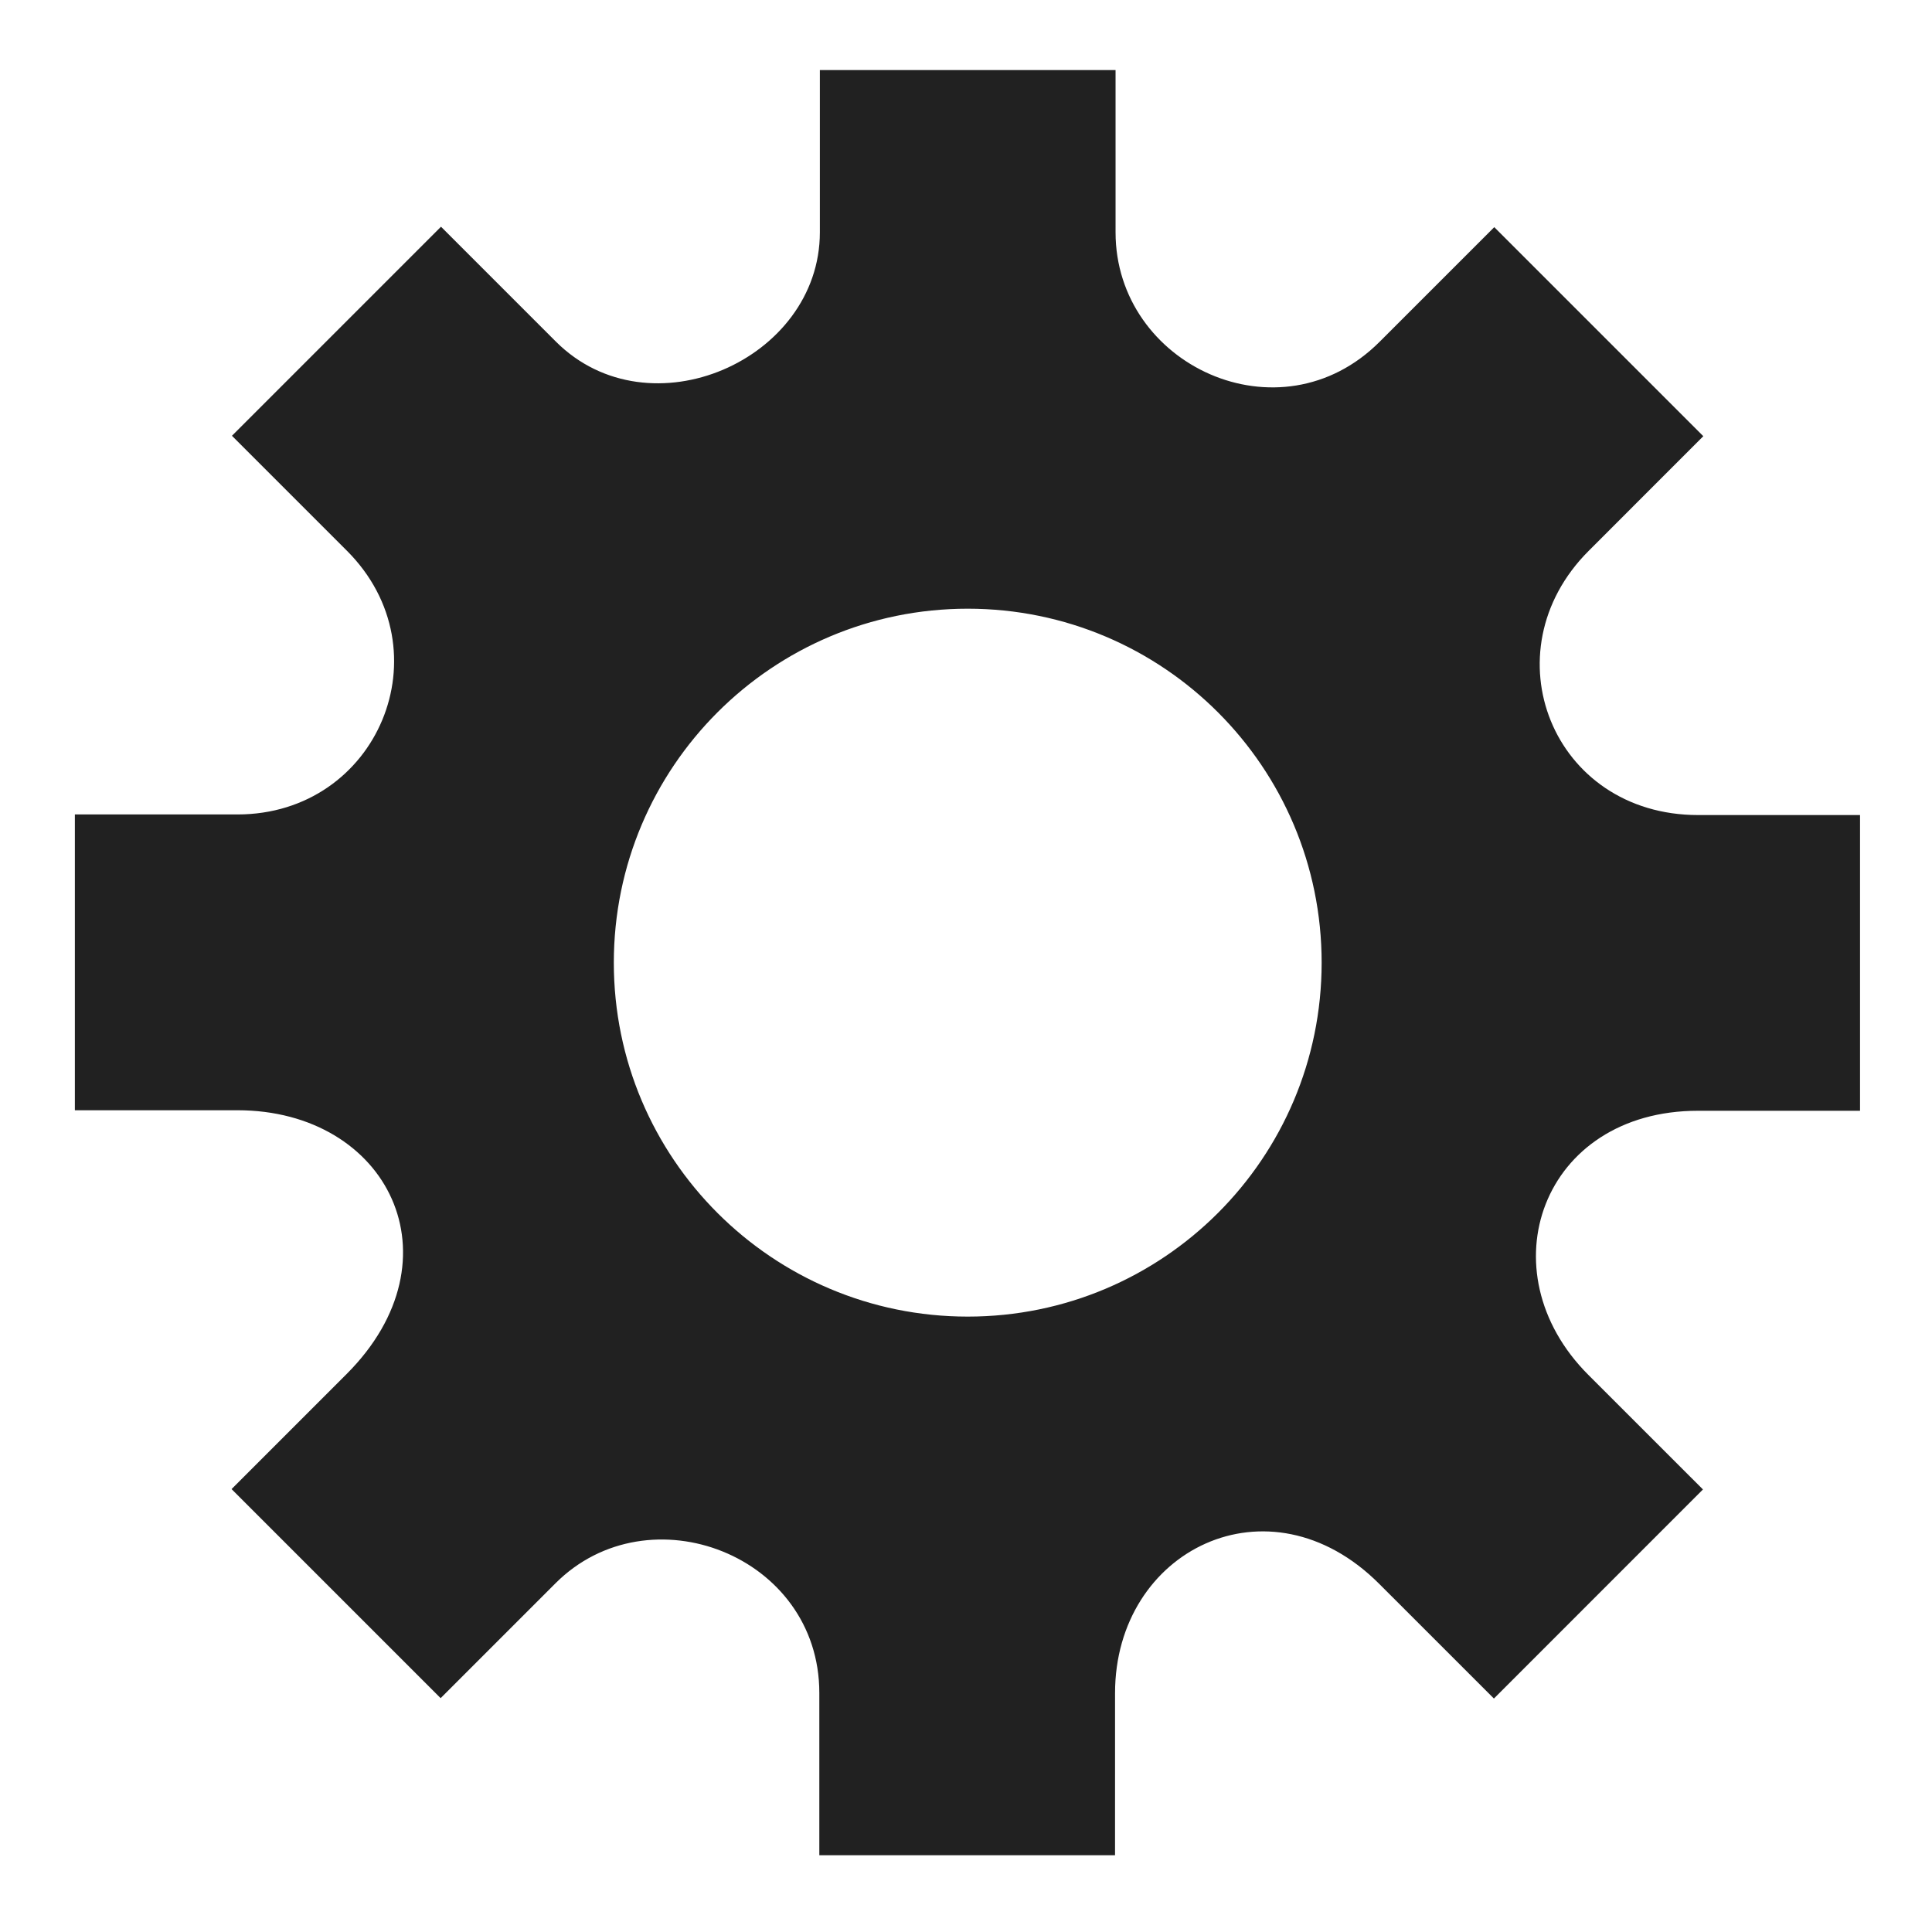 <svg xmlns="http://www.w3.org/2000/svg" xmlns:xlink="http://www.w3.org/1999/xlink" version="1.1" id="Layer_1" x="0px" y="0px" viewBox="0 0 100 100" enable-background="new 0 0 100 100" xml:space="preserve">
    <path fill="#212121" d="M96.275,57.496V42.187l-8.381,0c-7.542,0-10.899-8.439-5.666-13.673l5.935-5.937l-10.82-10.82l-5.936,5.935  c-5.166,5.167-13.666,1.203-13.666-5.667V3.626H42.436v8.397c0,6.603-8.818,10.486-13.659,5.663l-5.951-5.951l-10.82,10.821  l5.949,5.949c5.167,5.167,1.604,13.651-5.666,13.651H3.875v15.31h8.41c7.81,0,11.621,7.688,5.654,13.655l-5.953,5.954l10.821,10.821  l5.946-5.946c4.836-4.836,13.655-1.458,13.655,5.675v8.402h15.306l0.001-8.393c0-7.411,7.971-11.356,13.67-5.657l5.94,5.939  l10.82-10.822l-5.933-5.931c-5.371-5.371-2.396-13.67,5.677-13.67H96.275z M50.089,68.147c-10.118,0-18.318-8.2-18.318-18.319  c0-10.121,8.201-18.322,18.318-18.322c10.119,0,18.319,8.201,18.319,18.322C68.408,59.947,60.208,68.147,50.089,68.147z"/>
</svg>
